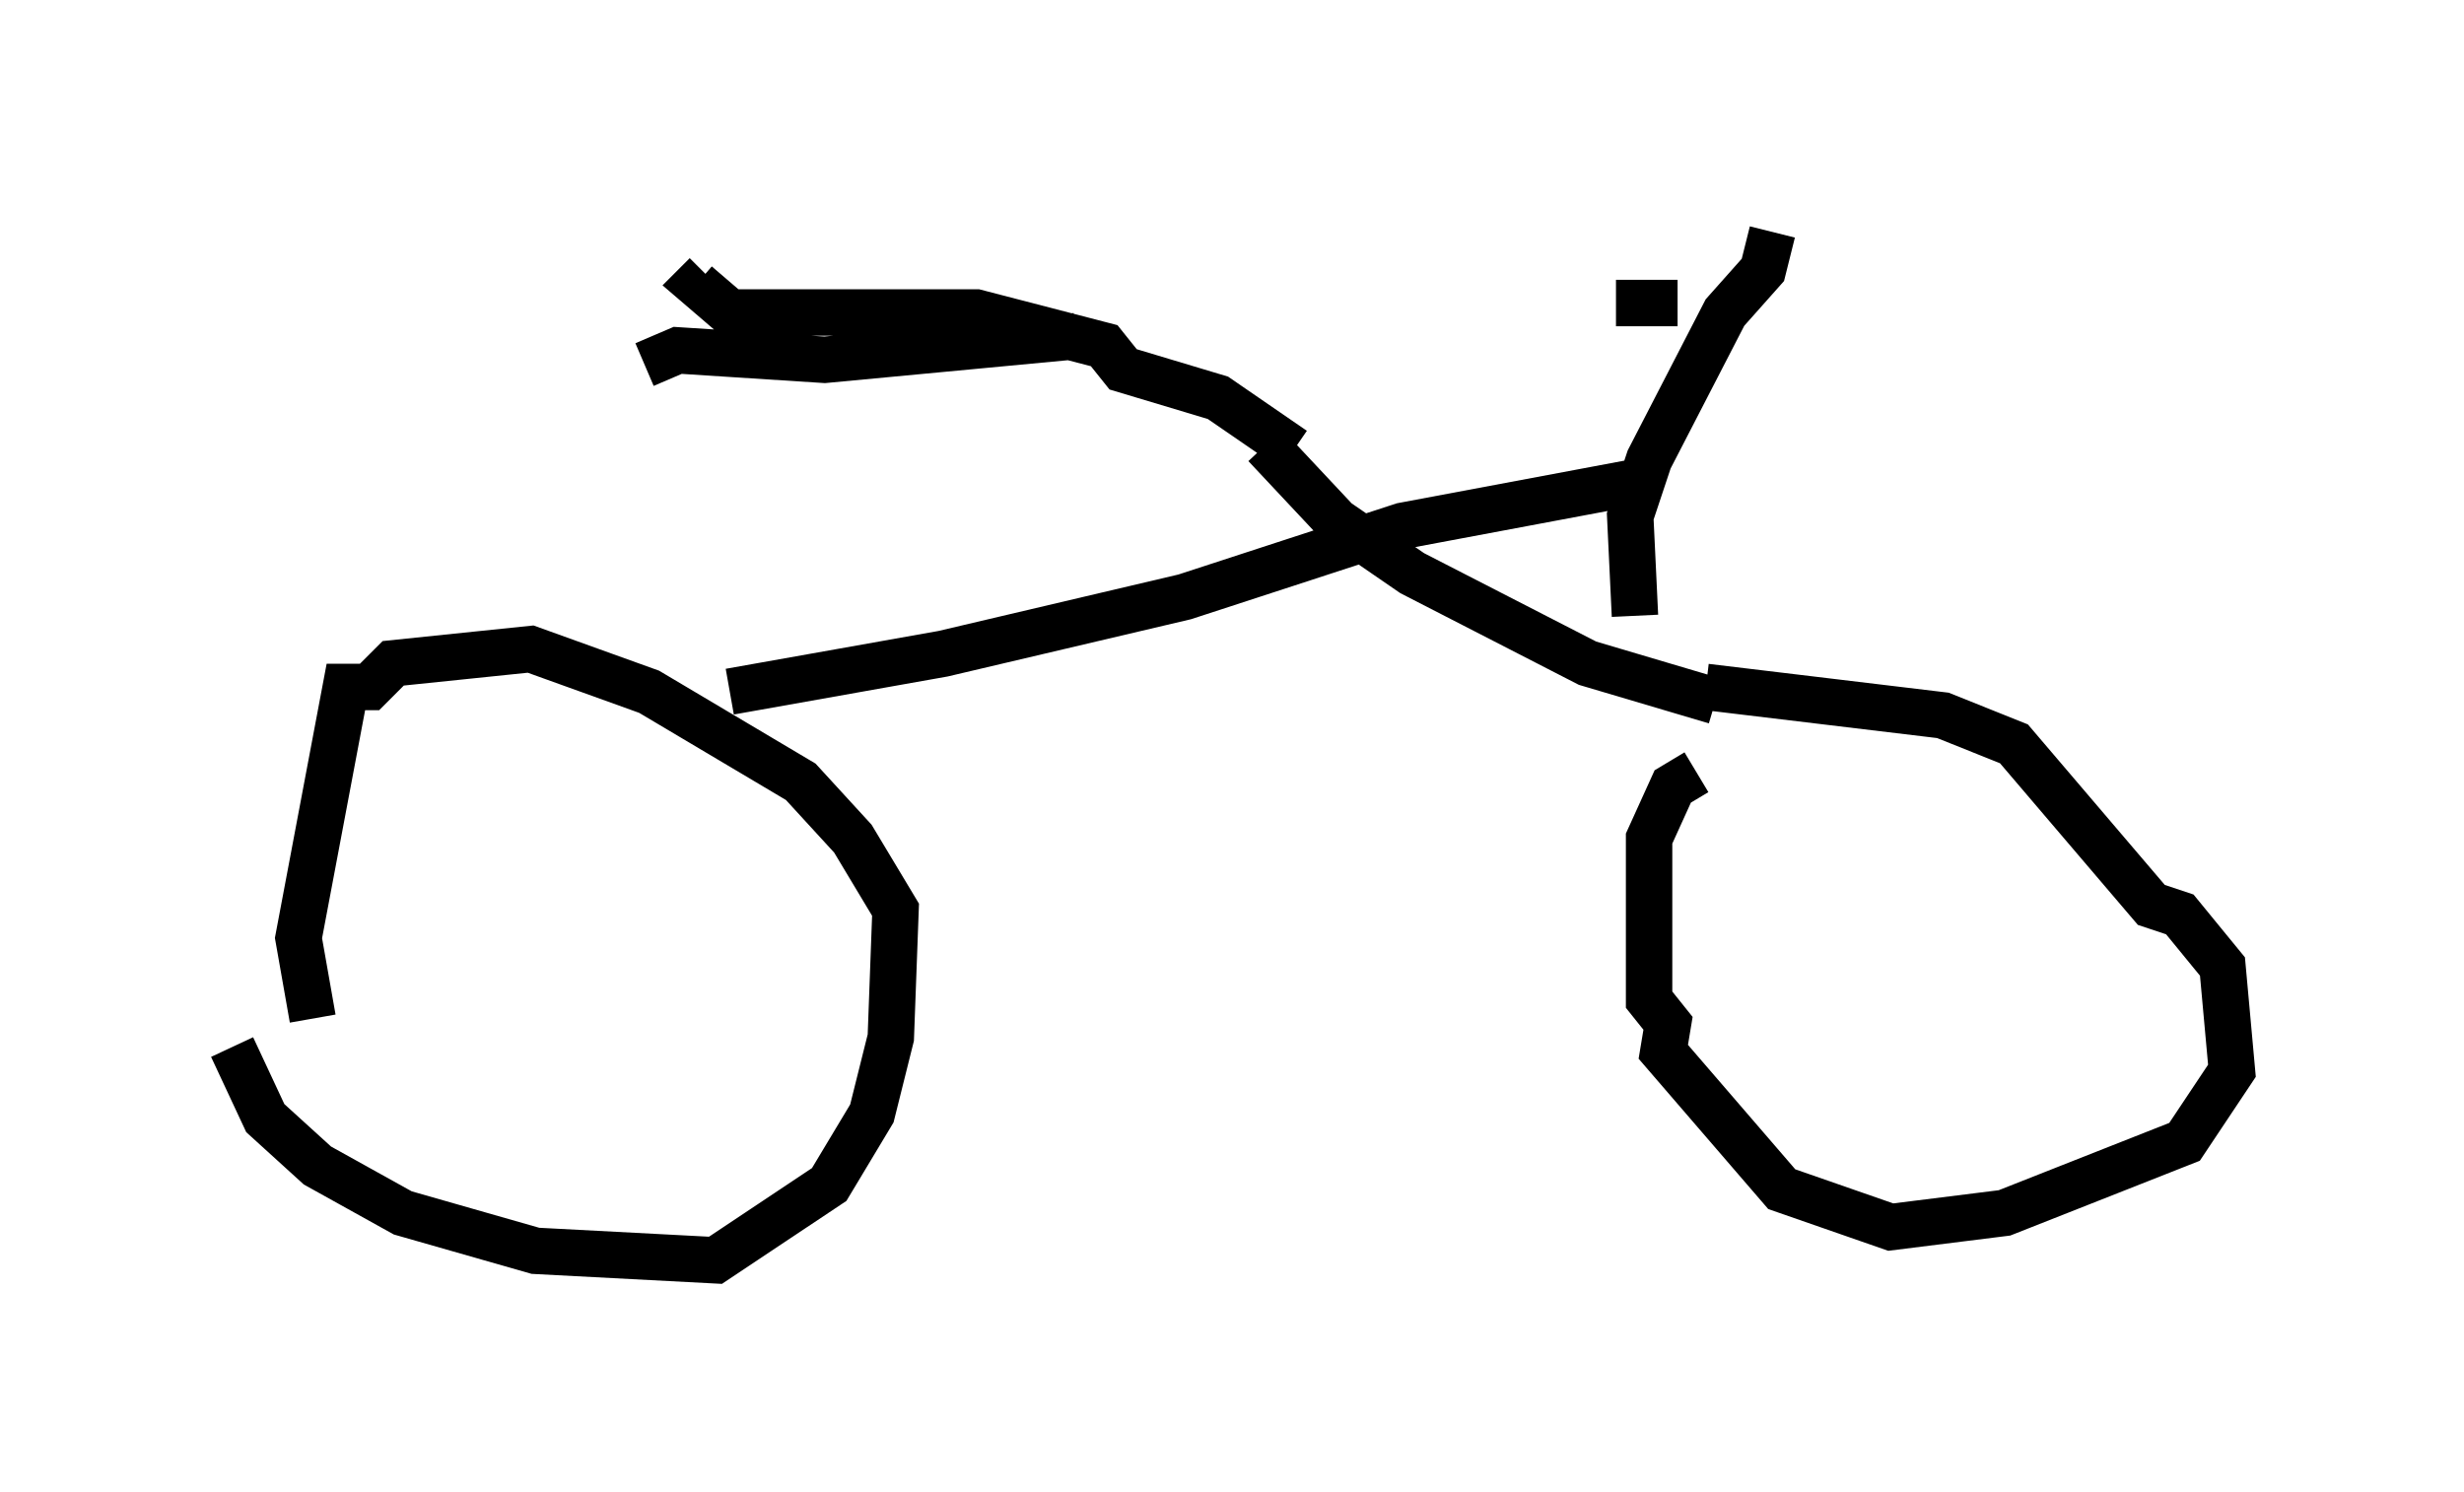 <?xml version="1.0" encoding="utf-8" ?>
<svg baseProfile="full" height="32.152" version="1.1" width="53.08" xmlns="http://www.w3.org/2000/svg" xmlns:ev="http://www.w3.org/2001/xml-events" xmlns:xlink="http://www.w3.org/1999/xlink"><defs /><rect fill="white" height="32.152" width="53.08" x="0" y="0" /><path d="M5.613, 20.313 m-0.613, 2.246 l0.715, 1.531 1.123, 1.021 l1.838, 1.021 2.858, 0.817 l3.879, 0.204 2.45, -1.633 l0.919, -1.531 0.408, -1.633 l0.102, -2.756 -0.919, -1.531 l-1.123, -1.225 -3.267, -1.94 l-2.552, -0.919 -2.96, 0.306 l-0.51, 0.51 -0.51, 0.0 l-1.021, 5.41 0.306, 1.735 m29.809, -5.308 l-0.51, 0.306 -0.51, 1.123 l0.0, 3.471 0.408, 0.51 l-0.102, 0.613 2.552, 2.96 l2.348, 0.817 2.45, -0.306 l3.879, -1.531 1.021, -1.531 l-0.204, -2.246 -0.919, -1.123 l-0.613, -0.204 -2.96, -3.471 l-1.531, -0.613 -5.104, -0.613 m-21.029, 0.102 l4.594, -0.817 5.206, -1.225 l4.696, -1.531 4.9, -0.919 m1.838, 4.696 l-2.756, -0.817 -3.777, -1.94 l-1.633, -1.123 -1.531, -1.633 m7.963, 3.675 l-0.102, -2.144 0.408, -1.225 l1.633, -3.165 0.817, -0.919 l0.204, -0.817 m-2.042, 1.531 l-1.327, 0.0 m-6.942, 3.165 l-1.633, -1.123 -2.042, -0.613 l-0.408, -0.51 -2.756, -0.715 l-5.308, 0.0 -0.715, -0.613 l0.204, -0.204 m7.963, 1.327 l-5.41, 0.51 -3.165, -0.204 l-0.715, 0.306 " fill="none" stroke="black" stroke-width="1" /></svg>
